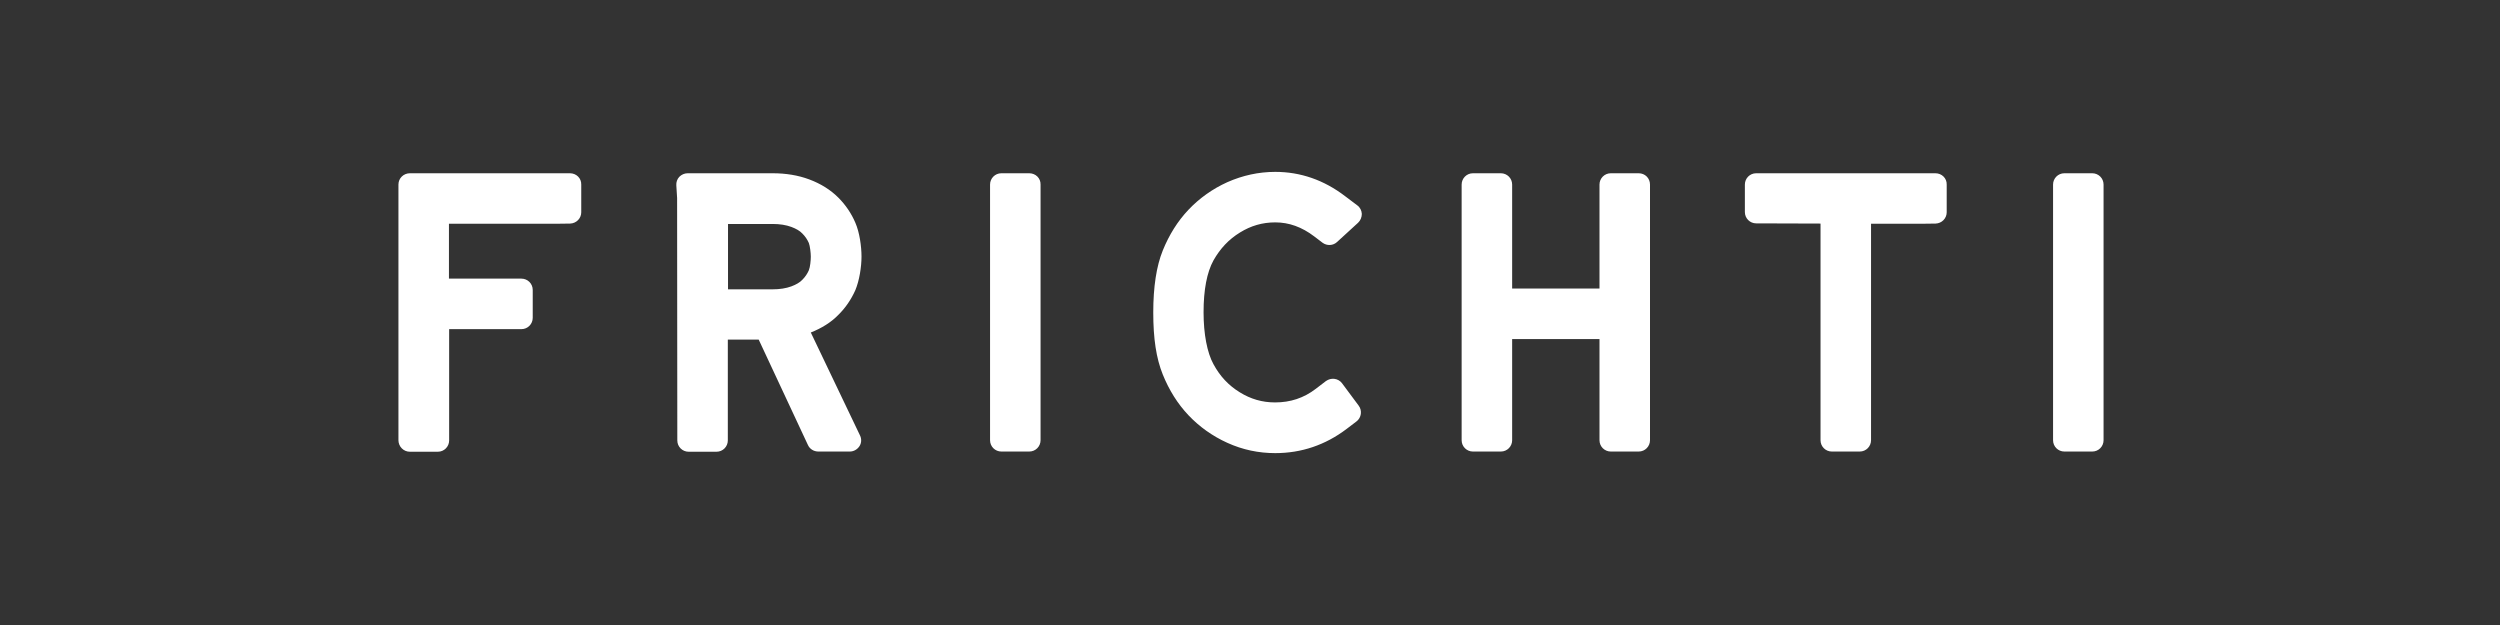 <svg width="320" height="80" viewBox="0 0 320 80" fill="none" xmlns="http://www.w3.org/2000/svg">
<rect x="0" y="0" width="320" height="80" fill="#333333" stroke="none"/>
<g id="frichti-long-white">
<g id="logo">
<path id="Shape" fill-rule="evenodd" clip-rule="evenodd" d="M163.234 28.465C161.586 28.465 160.115 28.896 158.721 29.758C157.276 30.645 156.186 31.811 155.324 33.332C154.487 34.853 154.056 37.084 154.056 39.975C154.056 42.738 154.513 45.147 155.324 46.617C156.161 48.163 157.251 49.33 158.696 50.217C160.09 51.079 161.561 51.51 163.208 51.51C165.161 51.51 166.885 50.952 168.431 49.761L169.724 48.772C170.054 48.544 170.434 48.442 170.814 48.493C171.194 48.544 171.549 48.746 171.777 49.051L173.907 51.916C174.389 52.549 174.262 53.462 173.628 53.944L172.361 54.907C169.648 56.961 166.58 58 163.234 58C161.104 58 159.051 57.569 157.099 56.682C155.197 55.82 153.524 54.628 152.13 53.158C150.735 51.687 149.645 49.938 148.834 47.935C147.997 45.856 147.617 43.346 147.617 40C147.617 36.73 148.023 34.068 148.834 32.065C149.645 30.062 150.735 28.313 152.13 26.842C153.524 25.372 155.197 24.18 157.099 23.318C159.051 22.456 161.104 22 163.234 22C166.454 22 169.47 23.039 172.183 25.118L173.73 26.285C174.085 26.538 174.287 26.944 174.313 27.375C174.313 27.806 174.135 28.237 173.831 28.515L171.144 30.975C170.637 31.456 169.851 31.482 169.293 31.076L168.228 30.265C166.631 29.048 164.983 28.465 163.234 28.465ZM128.172 22.177H131.746C132.558 22.177 133.217 22.811 133.192 23.622V56.352C133.192 57.138 132.558 57.797 131.746 57.797H128.172C127.386 57.797 126.727 57.163 126.727 56.352V23.622C126.727 22.837 127.361 22.177 128.172 22.177ZM72.955 22.177H52.47C51.659 22.177 51 22.811 51 23.622V56.352C51 56.732 51.152 57.113 51.431 57.392C51.71 57.67 52.065 57.822 52.47 57.822H56.045C56.856 57.822 57.49 57.163 57.49 56.377V42.13H66.744C67.555 42.13 68.189 41.47 68.189 40.684V37.11C68.189 36.299 67.53 35.665 66.744 35.665H57.465V28.642H71.053L72.98 28.617C73.766 28.591 74.4 27.958 74.4 27.172V23.622C74.425 22.811 73.766 22.177 72.955 22.177ZM110.273 32.851C110.273 34.169 109.994 35.918 109.487 37.135C108.955 38.327 108.22 39.417 107.282 40.33C106.369 41.268 105.177 42.003 103.783 42.561L110.096 55.769C110.299 56.2 110.273 56.732 109.994 57.138C109.715 57.544 109.259 57.797 108.777 57.797H104.746C104.163 57.797 103.631 57.468 103.403 56.935L97.115 43.473H93.161V56.377C93.161 57.163 92.527 57.822 91.716 57.822H88.141C87.355 57.822 86.696 57.189 86.696 56.377L86.67 25.346L86.569 23.724C86.544 23.318 86.67 22.938 86.949 22.634C87.228 22.355 87.609 22.177 88.014 22.177H98.89C100.589 22.177 102.161 22.431 103.58 22.963C105.076 23.521 106.318 24.307 107.307 25.296C108.245 26.234 108.98 27.324 109.487 28.515C110.02 29.732 110.273 31.532 110.273 32.851ZM103.783 32.851C103.783 33.307 103.707 34.169 103.53 34.6C103.327 35.056 103.073 35.437 102.693 35.817C102.389 36.147 101.907 36.425 101.299 36.654C100.614 36.907 99.803 37.034 98.89 37.034H93.186V28.668H98.89C99.803 28.668 100.614 28.794 101.299 29.048C101.907 29.276 102.389 29.555 102.693 29.884C103.073 30.265 103.327 30.645 103.53 31.101C103.682 31.482 103.783 32.394 103.783 32.851ZM206.18 22.177H209.755C210.566 22.177 211.2 22.811 211.2 23.622V56.352C211.2 57.138 210.566 57.797 209.755 57.797H206.18C205.394 57.797 204.735 57.163 204.735 56.352V43.397H193.555V56.352C193.555 57.138 192.921 57.797 192.11 57.797H188.535C187.749 57.797 187.09 57.163 187.09 56.352V23.622C187.09 22.837 187.724 22.177 188.535 22.177H192.11C192.896 22.177 193.555 22.811 193.555 23.622V36.932H204.735V23.622C204.735 22.837 205.369 22.177 206.18 22.177ZM247.732 22.177H224.789C223.977 22.177 223.344 22.837 223.344 23.622V27.146C223.344 27.958 224.003 28.591 224.789 28.591L233.028 28.617V56.352C233.028 57.163 233.687 57.797 234.473 57.797H238.048C238.859 57.797 239.493 57.138 239.493 56.352V28.642H245.831L247.758 28.617C248.544 28.591 249.177 27.958 249.177 27.172V23.622C249.203 22.811 248.544 22.177 247.732 22.177ZM264.237 22.177H267.811C268.597 22.177 269.256 22.811 269.256 23.622V56.352C269.256 57.138 268.623 57.797 267.811 57.797H264.237C263.451 57.797 262.792 57.163 262.792 56.352V23.622C262.792 22.837 263.425 22.177 264.237 22.177Z" fill="white"/>
</g>
</g>
</svg>
